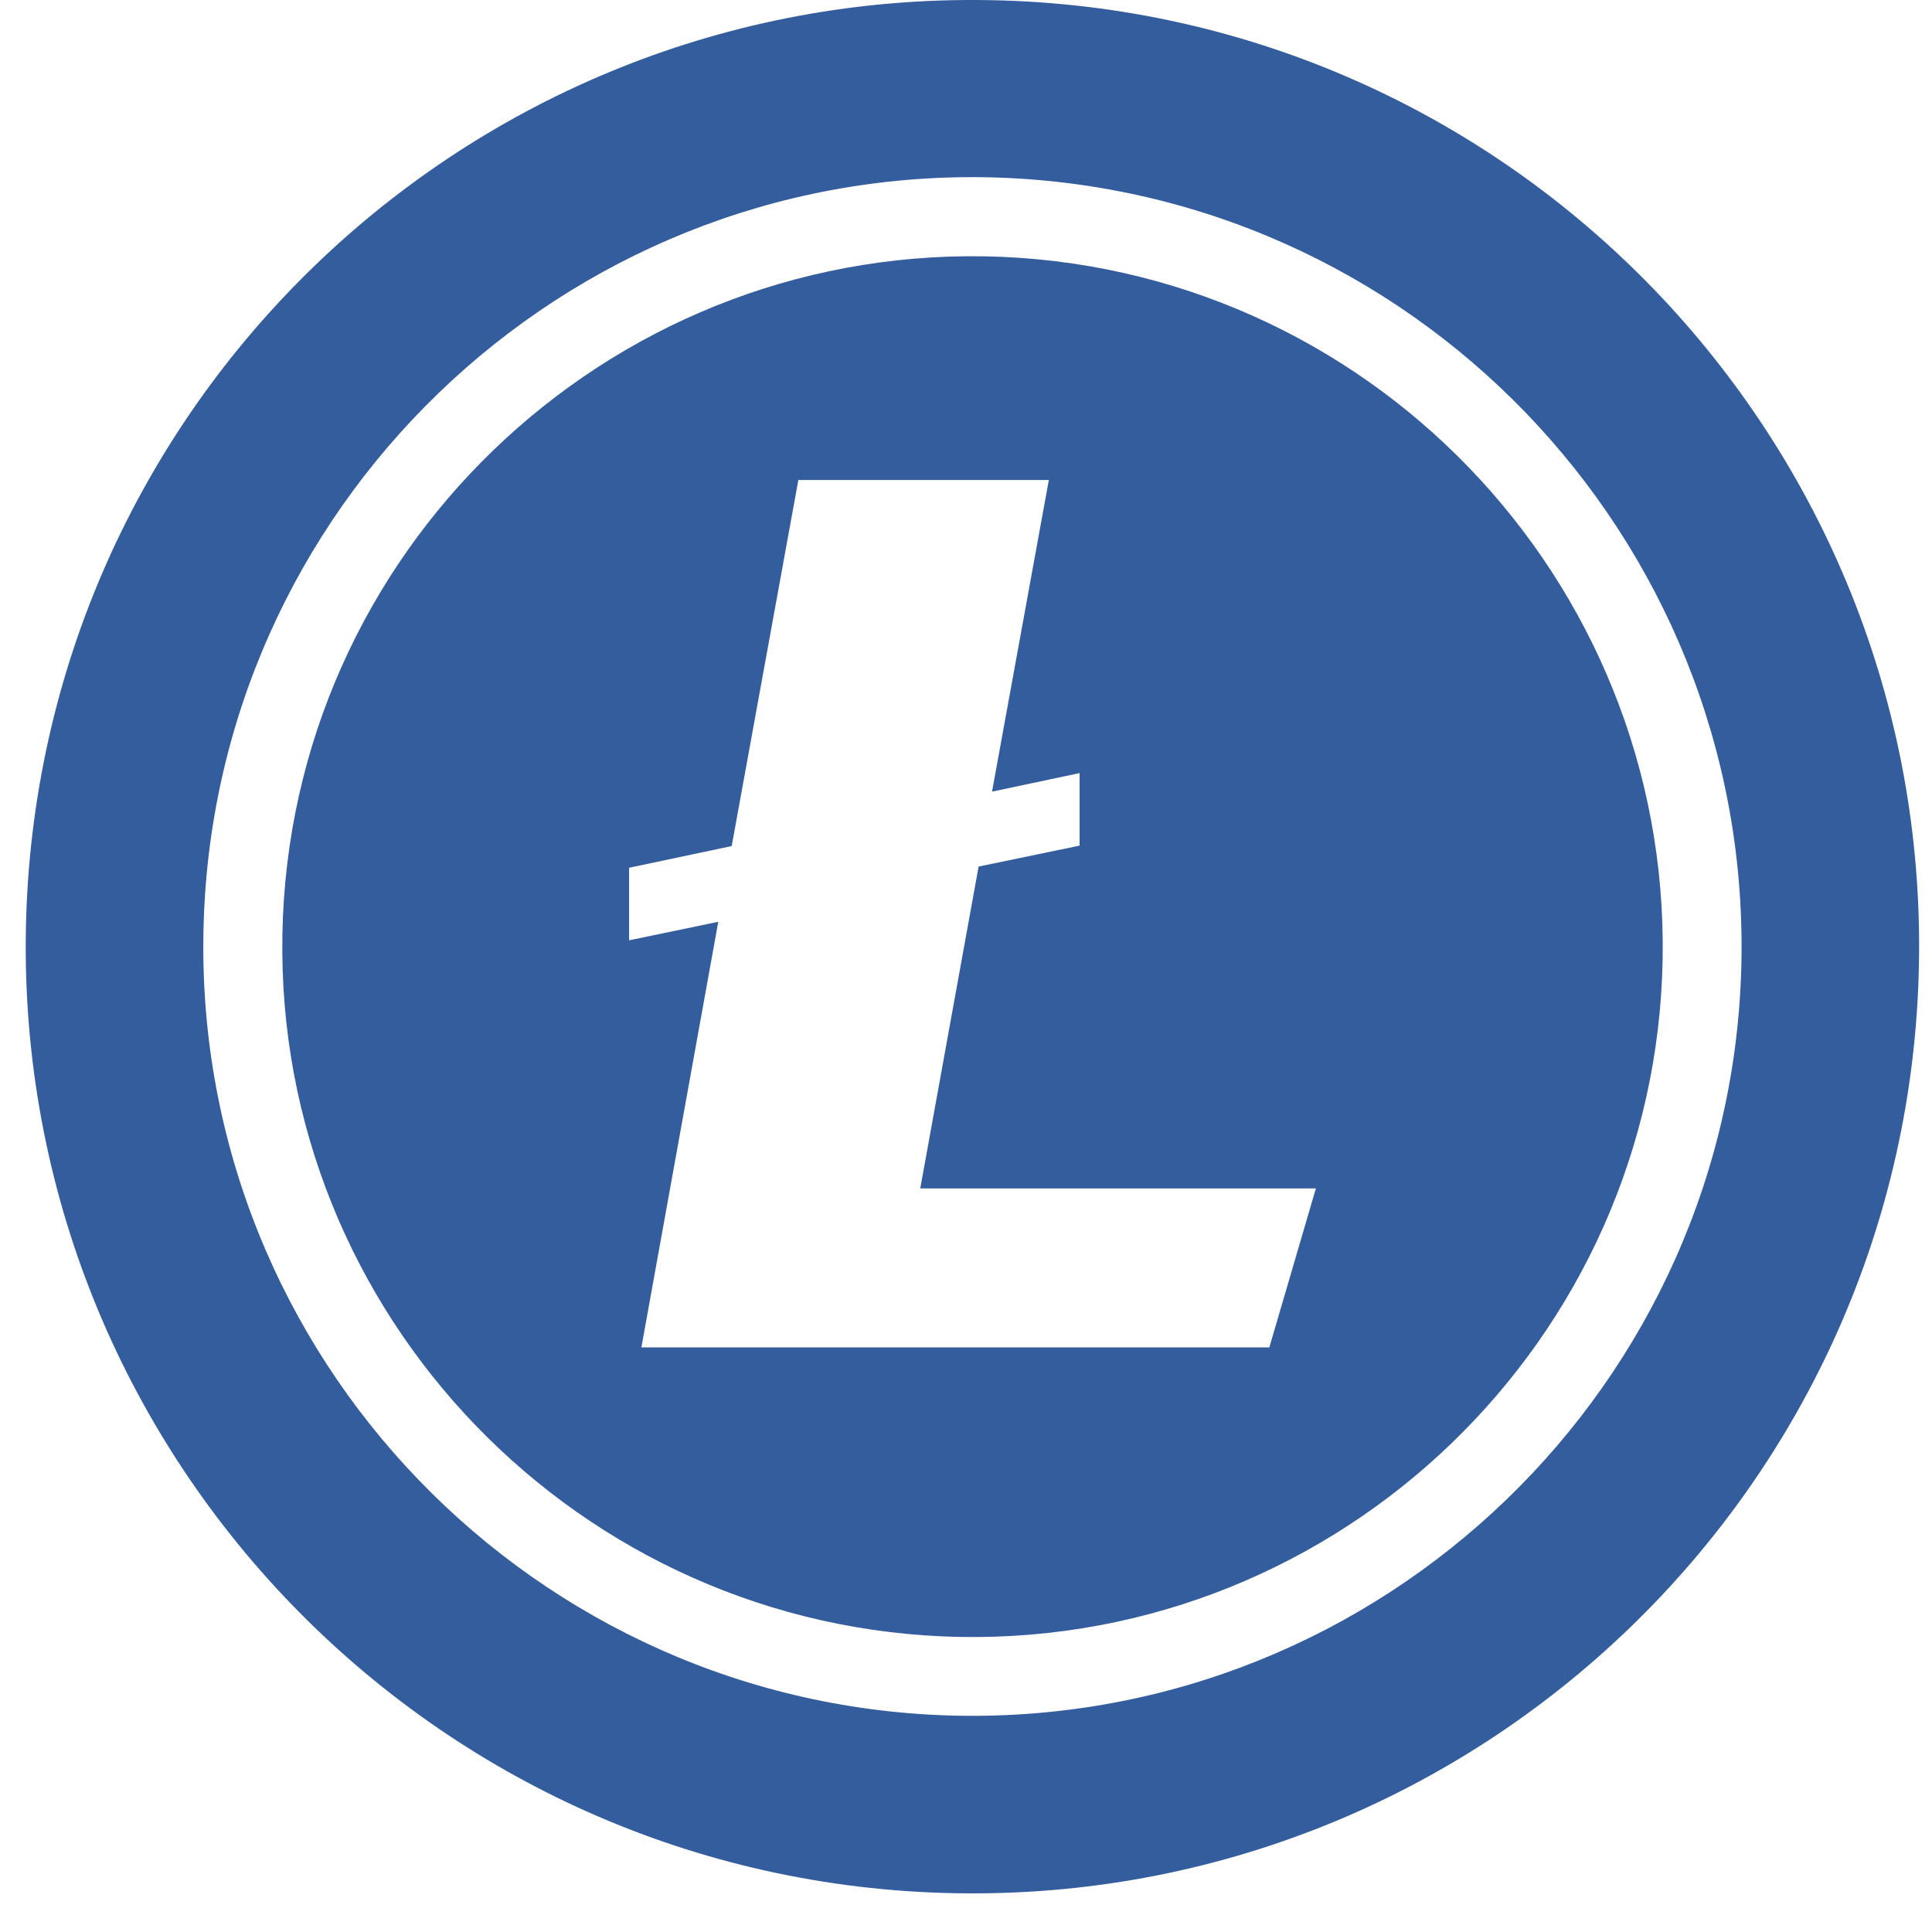 <svg width="40" height="40" viewBox="0 0 40 40" fill="none" xmlns="http://www.w3.org/2000/svg">
    <path d="M20.488 0.003C9.659 -0.193 0.732 8.423 0.536 19.245C0.34 30.066 8.957 39.001 19.778 39.197C30.599 39.393 39.534 30.776 39.73 19.947C39.926 9.126 31.31 0.191 20.488 0.003ZM19.843 35.522C11.064 35.358 4.048 28.09 4.212 19.31C4.367 10.53 11.635 3.515 20.415 3.67C29.203 3.834 36.21 11.102 36.055 19.882C35.9 28.661 28.623 35.677 19.843 35.522Z" fill="#345D9D"/>
    <path d="M20.392 5.307C12.511 5.168 5.986 11.465 5.847 19.346C5.7 27.219 11.996 33.744 19.878 33.891C27.759 34.03 34.284 27.733 34.423 19.86C34.562 11.979 28.273 5.454 20.392 5.307ZM26.28 27.897H13.279L14.871 19.085L13.025 19.468V17.966L15.149 17.517L16.529 9.938H21.715L20.539 16.39L22.352 16.006V17.508L20.261 17.941L19.053 24.605H27.244L26.28 27.897Z" fill="#345D9D"/>
</svg>
